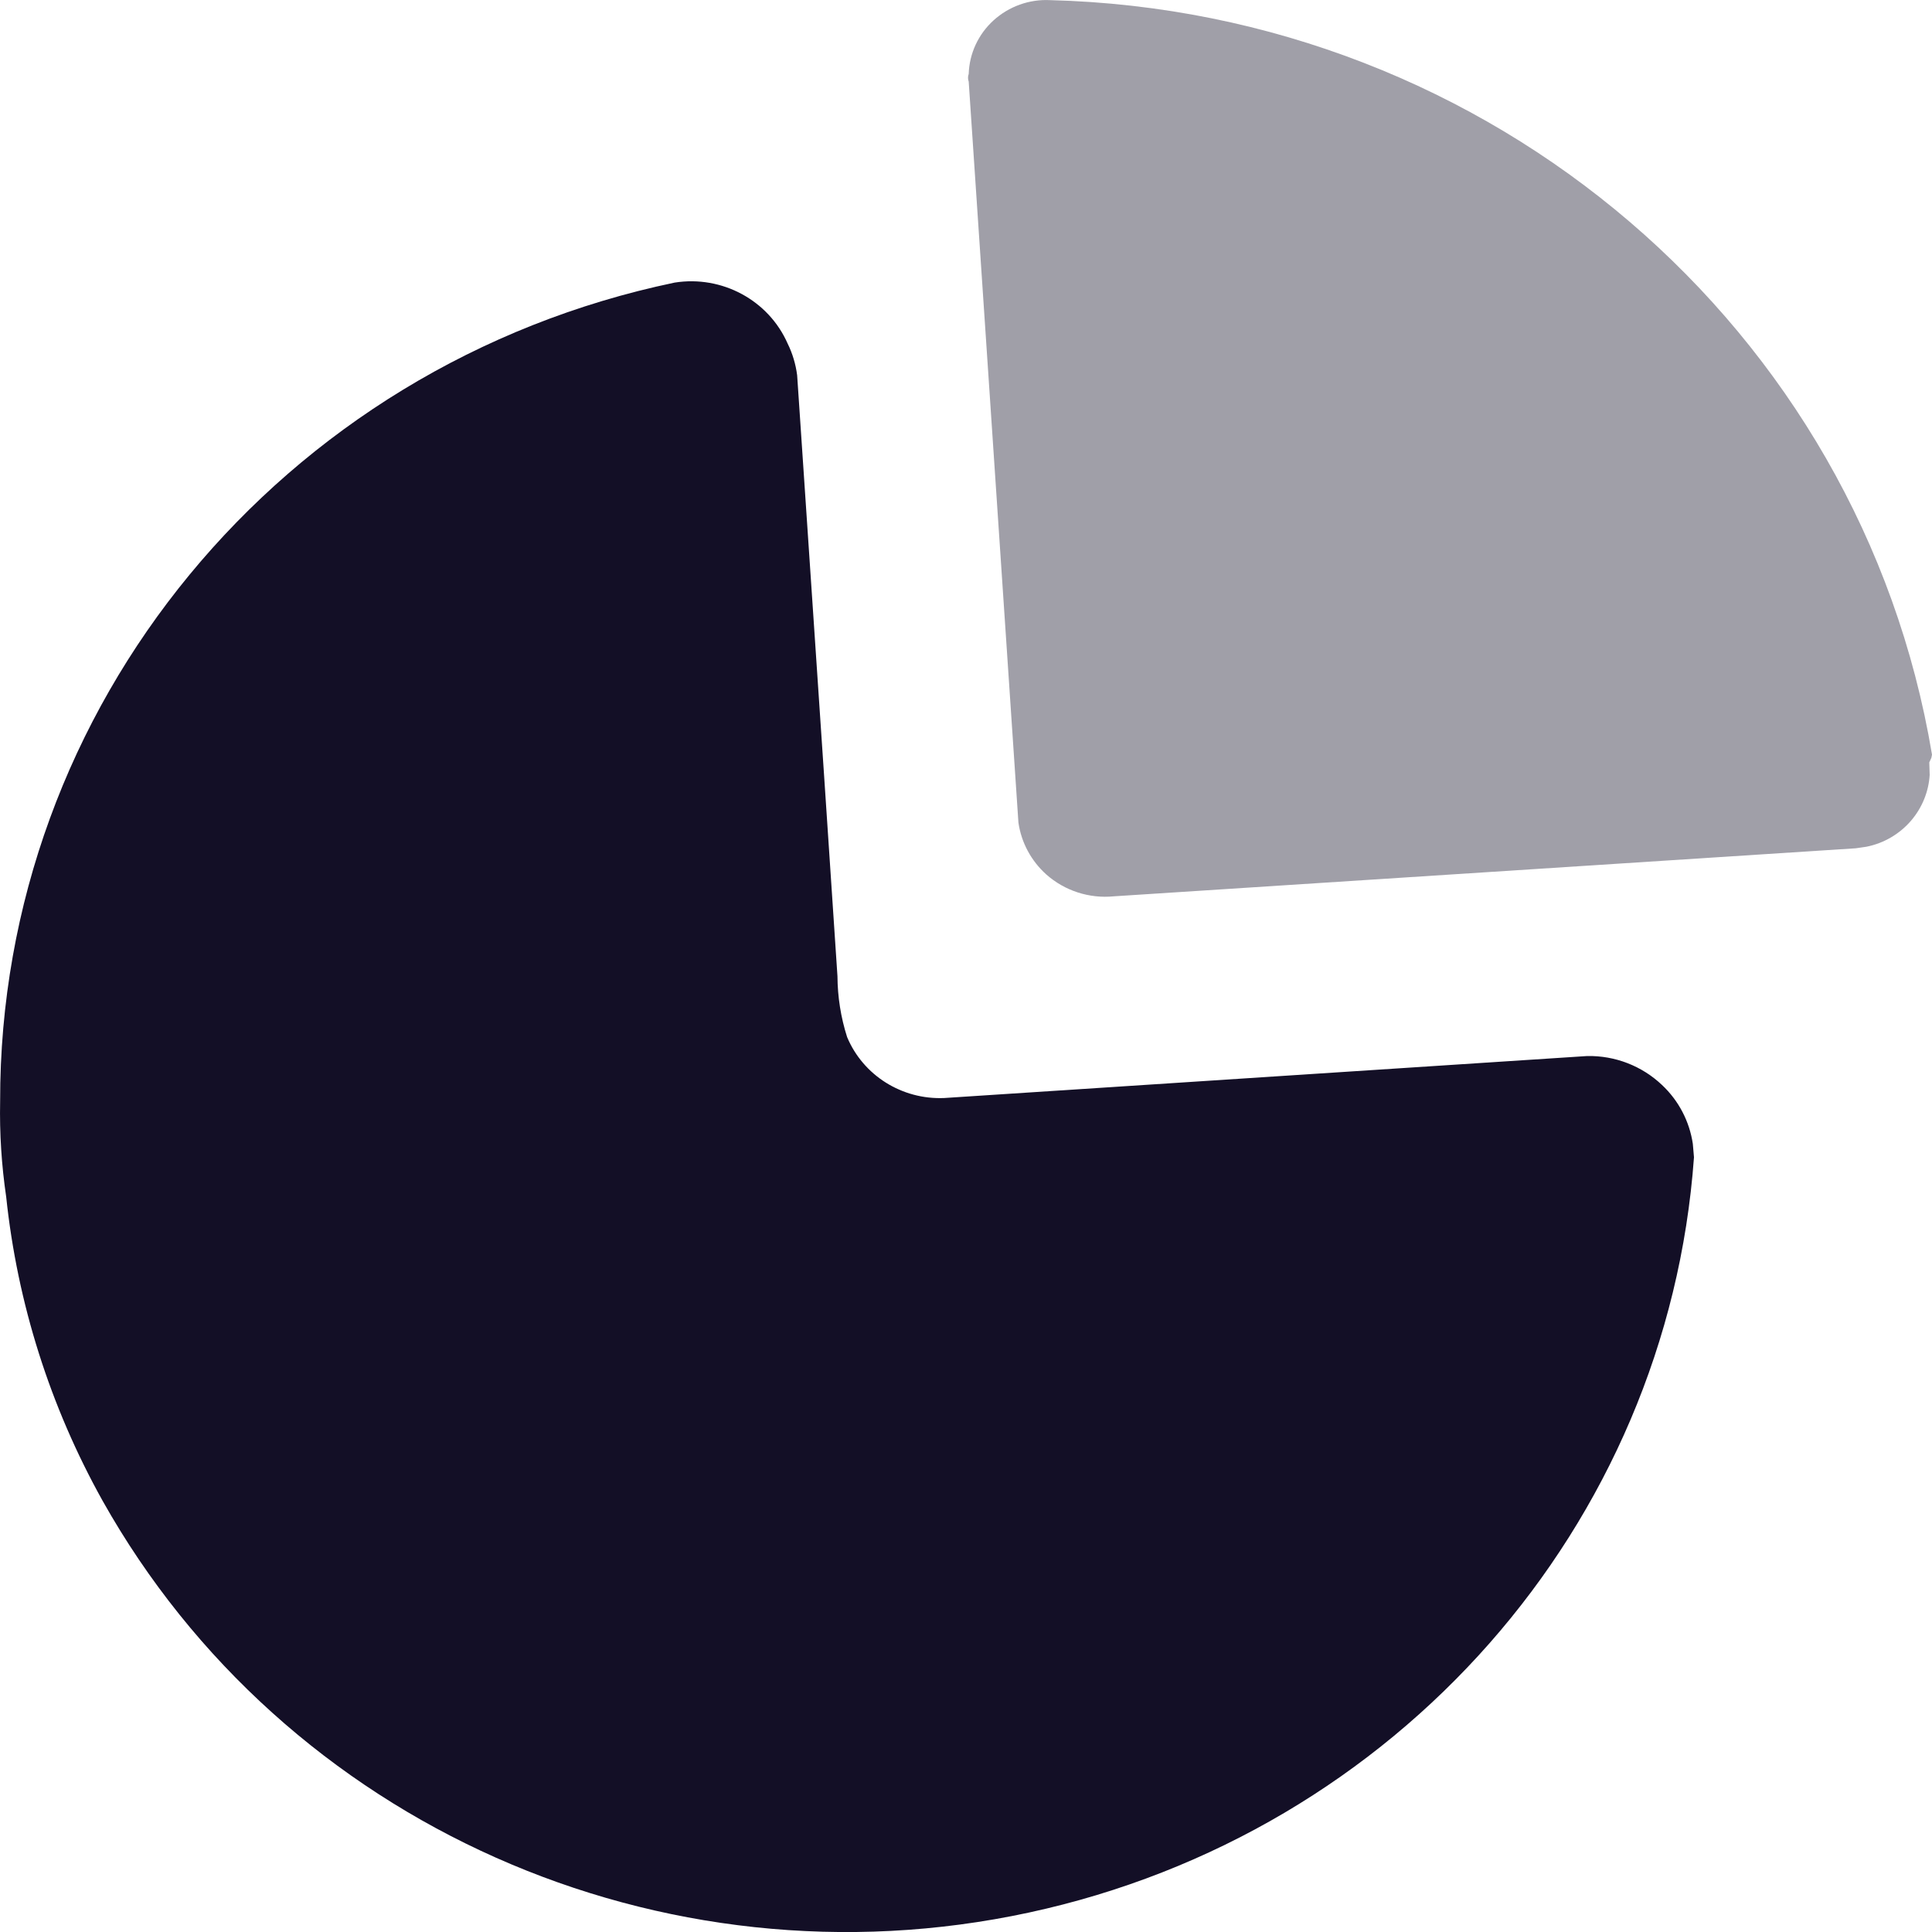 <svg width="15" height="15" viewBox="0 0 15 15" fill="none" xmlns="http://www.w3.org/2000/svg">
<path d="M6.115 2.667C6.153 2.744 6.178 2.828 6.189 2.913L6.398 6.018L6.502 7.579C6.503 7.739 6.528 7.899 6.577 8.052C6.702 8.35 7.003 8.539 7.331 8.525L12.323 8.199C12.54 8.195 12.748 8.276 12.904 8.424C13.034 8.546 13.117 8.707 13.143 8.88L13.152 8.985C12.946 11.846 10.844 14.233 7.989 14.849C5.134 15.465 2.206 14.163 0.796 11.651C0.389 10.921 0.135 10.119 0.048 9.292C0.012 9.047 -0.004 8.799 0.001 8.552C-0.004 5.485 2.181 2.833 5.238 2.194C5.606 2.136 5.967 2.331 6.115 2.667Z" fill="#130F26"/>
<path opacity="0.4" d="M8.152 0.001C11.572 0.088 14.447 2.547 15 5.859L14.995 5.884L14.979 5.919L14.982 6.017C14.974 6.146 14.924 6.27 14.838 6.371C14.748 6.476 14.626 6.547 14.491 6.574L14.409 6.586L8.648 6.959C8.457 6.978 8.266 6.916 8.123 6.789C8.005 6.683 7.929 6.54 7.907 6.386L7.521 0.634C7.514 0.614 7.514 0.593 7.521 0.574C7.526 0.415 7.596 0.265 7.714 0.158C7.833 0.05 7.991 -0.007 8.152 0.001Z" fill="#130F26"/>
</svg>

